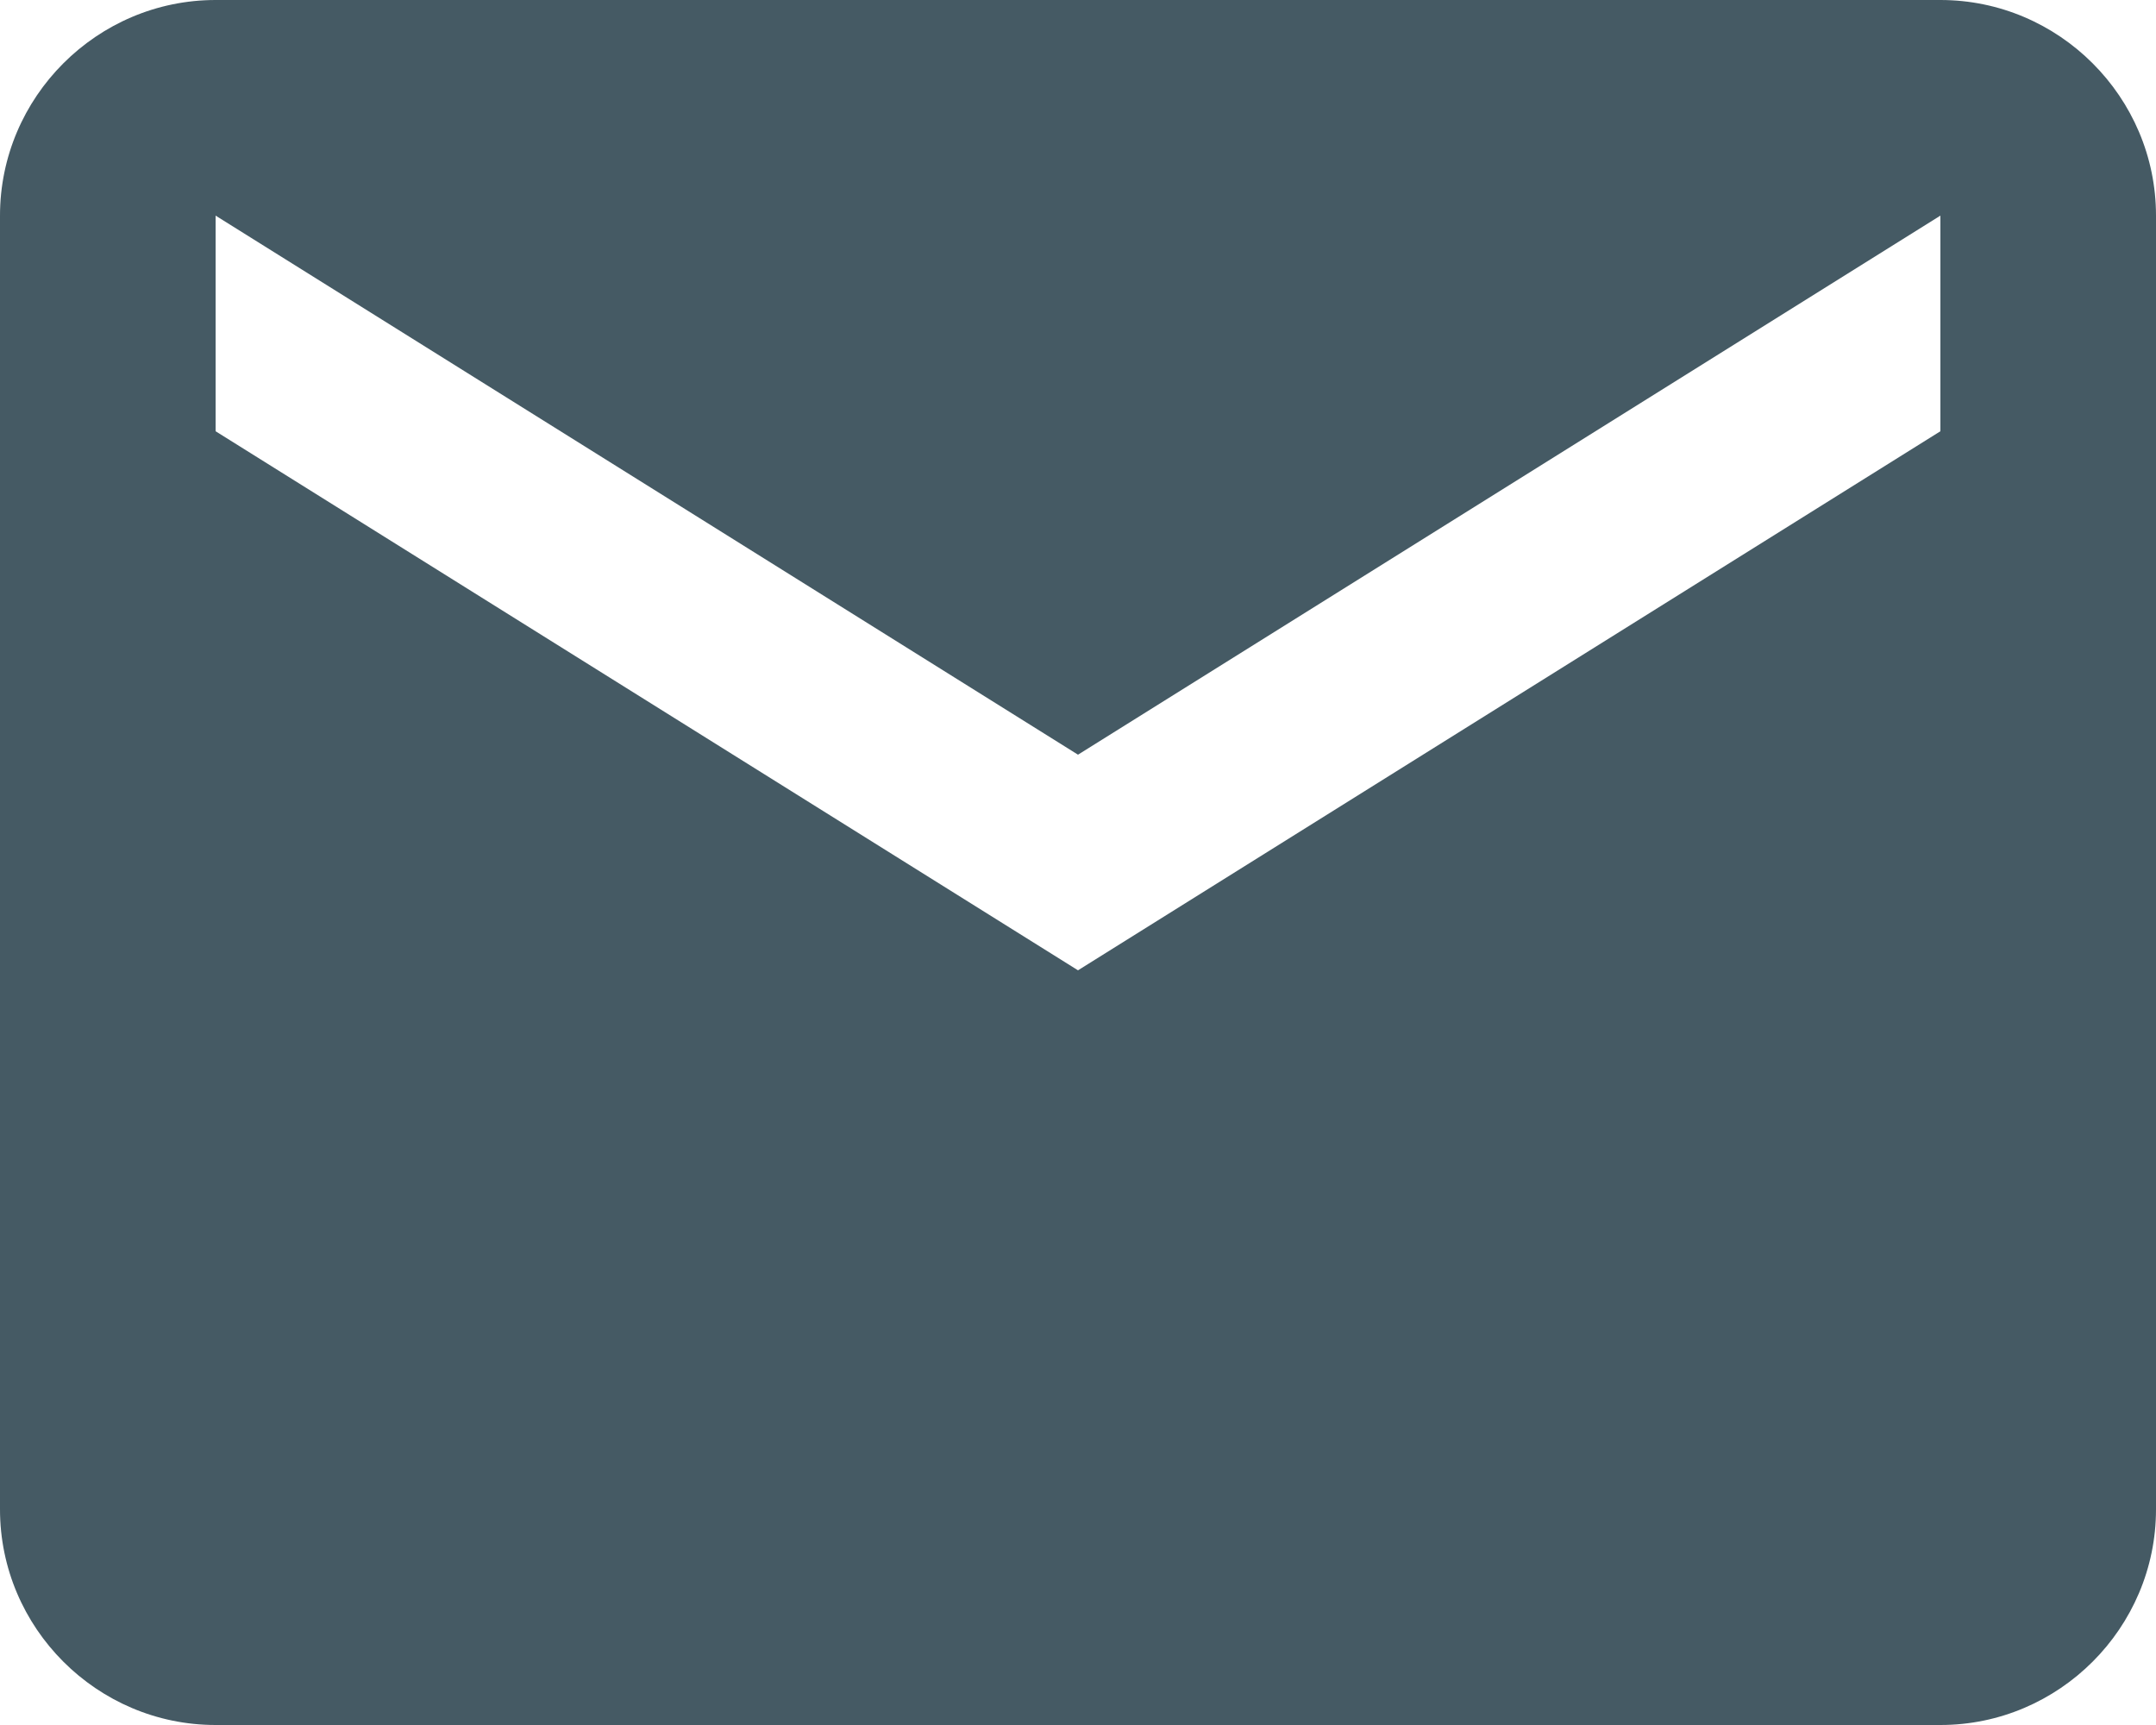 <svg xmlns="http://www.w3.org/2000/svg" width="20" height="16" viewBox="0 0 20 16">
    <path fill="#455A64" fill-rule="evenodd" d="M18 0H2C.9 0 0 .9 0 2v12c0 1.1.9 2 2 2h16c1.1 0 2-.9 2-2V2c0-1.1-.9-2-2-2zm0 4l-8 5-8-5V2l8 5 8-5v2z"/>
</svg>
